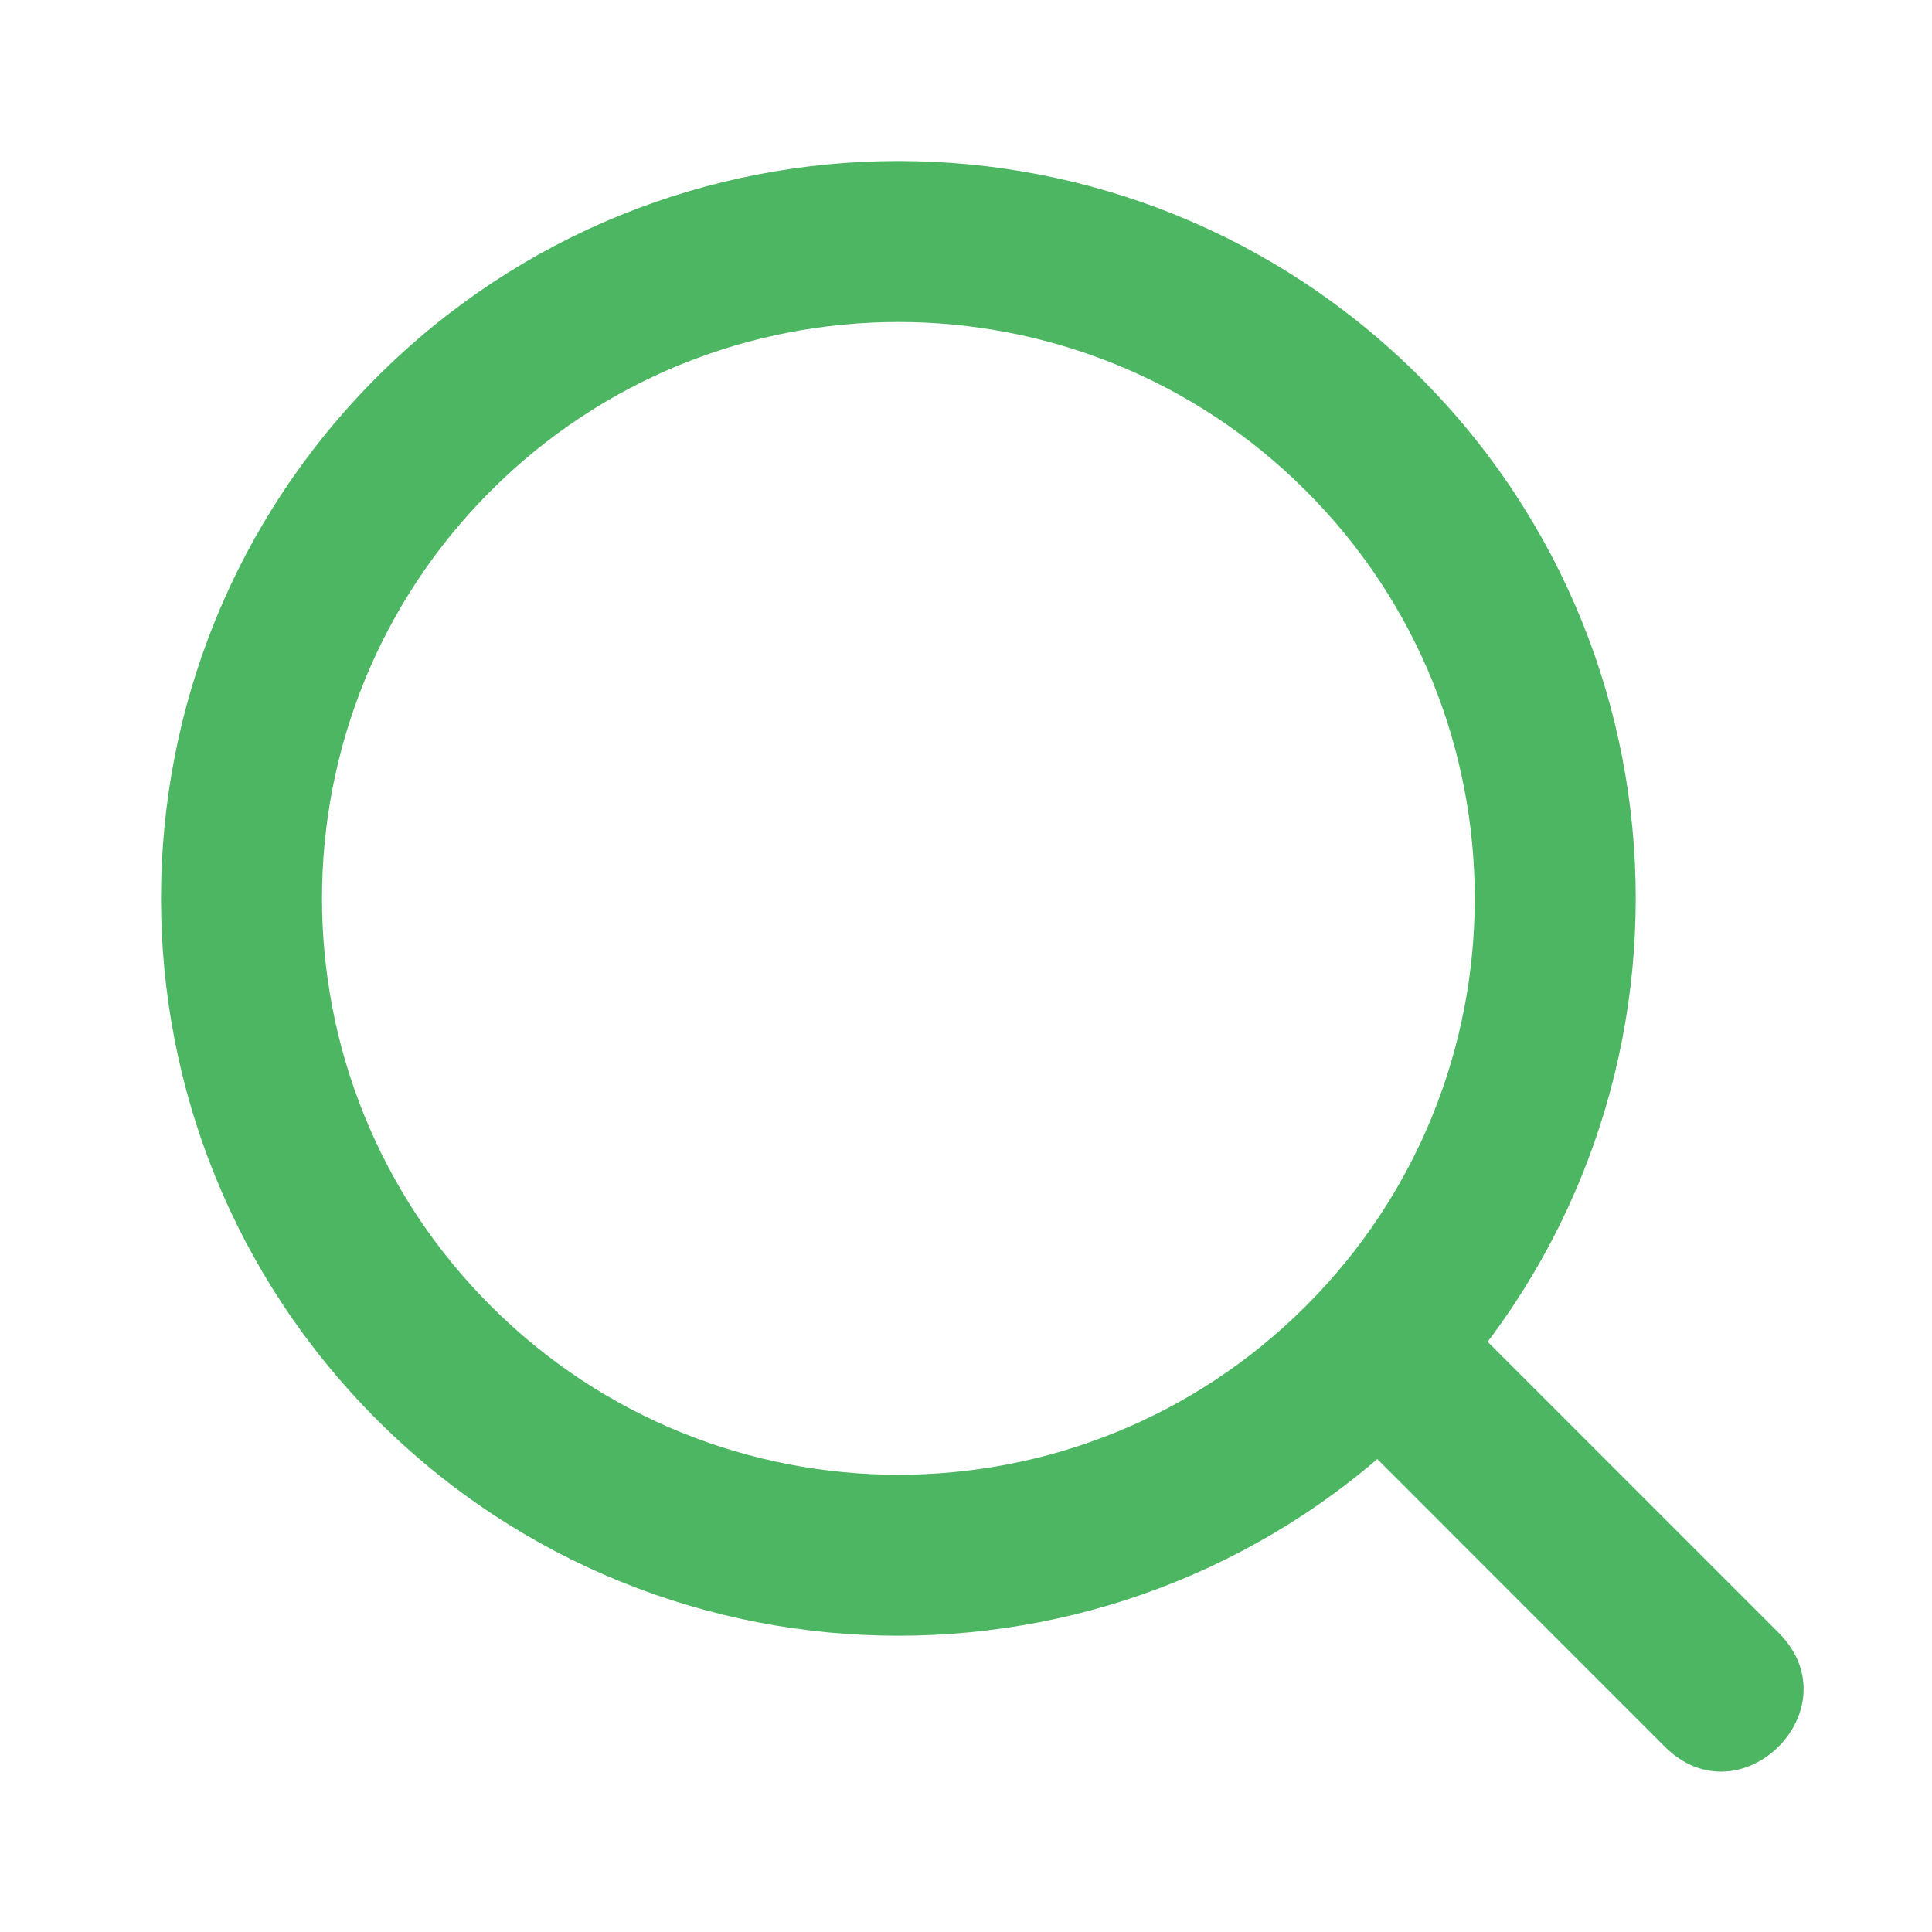 <svg width="24" height="24" viewBox="0 0 24 24" fill="none" xmlns="http://www.w3.org/2000/svg">
<path fill-rule="evenodd" clip-rule="evenodd" d="M4.683 4.683C1.106 8.26 1.106 14.06 4.683 17.637C8.26 21.214 14.06 21.214 17.637 17.637C21.214 14.06 21.214 8.26 17.637 4.683C14.06 1.106 8.26 1.106 4.683 4.683ZM6.097 6.097C8.893 3.301 13.427 3.301 16.223 6.097C19.019 8.893 19.019 13.427 16.223 16.223C13.427 19.019 8.893 19.019 6.097 16.223C3.301 13.427 3.301 8.893 6.097 6.097Z" fill="#4DB663"/>
<path d="M22.094 20.282L17.965 16.153C17.022 15.21 15.608 16.624 16.551 17.567L20.68 21.697C21.623 22.64 23.037 21.225 22.094 20.282Z" fill="#4DB663"/>
</svg>
